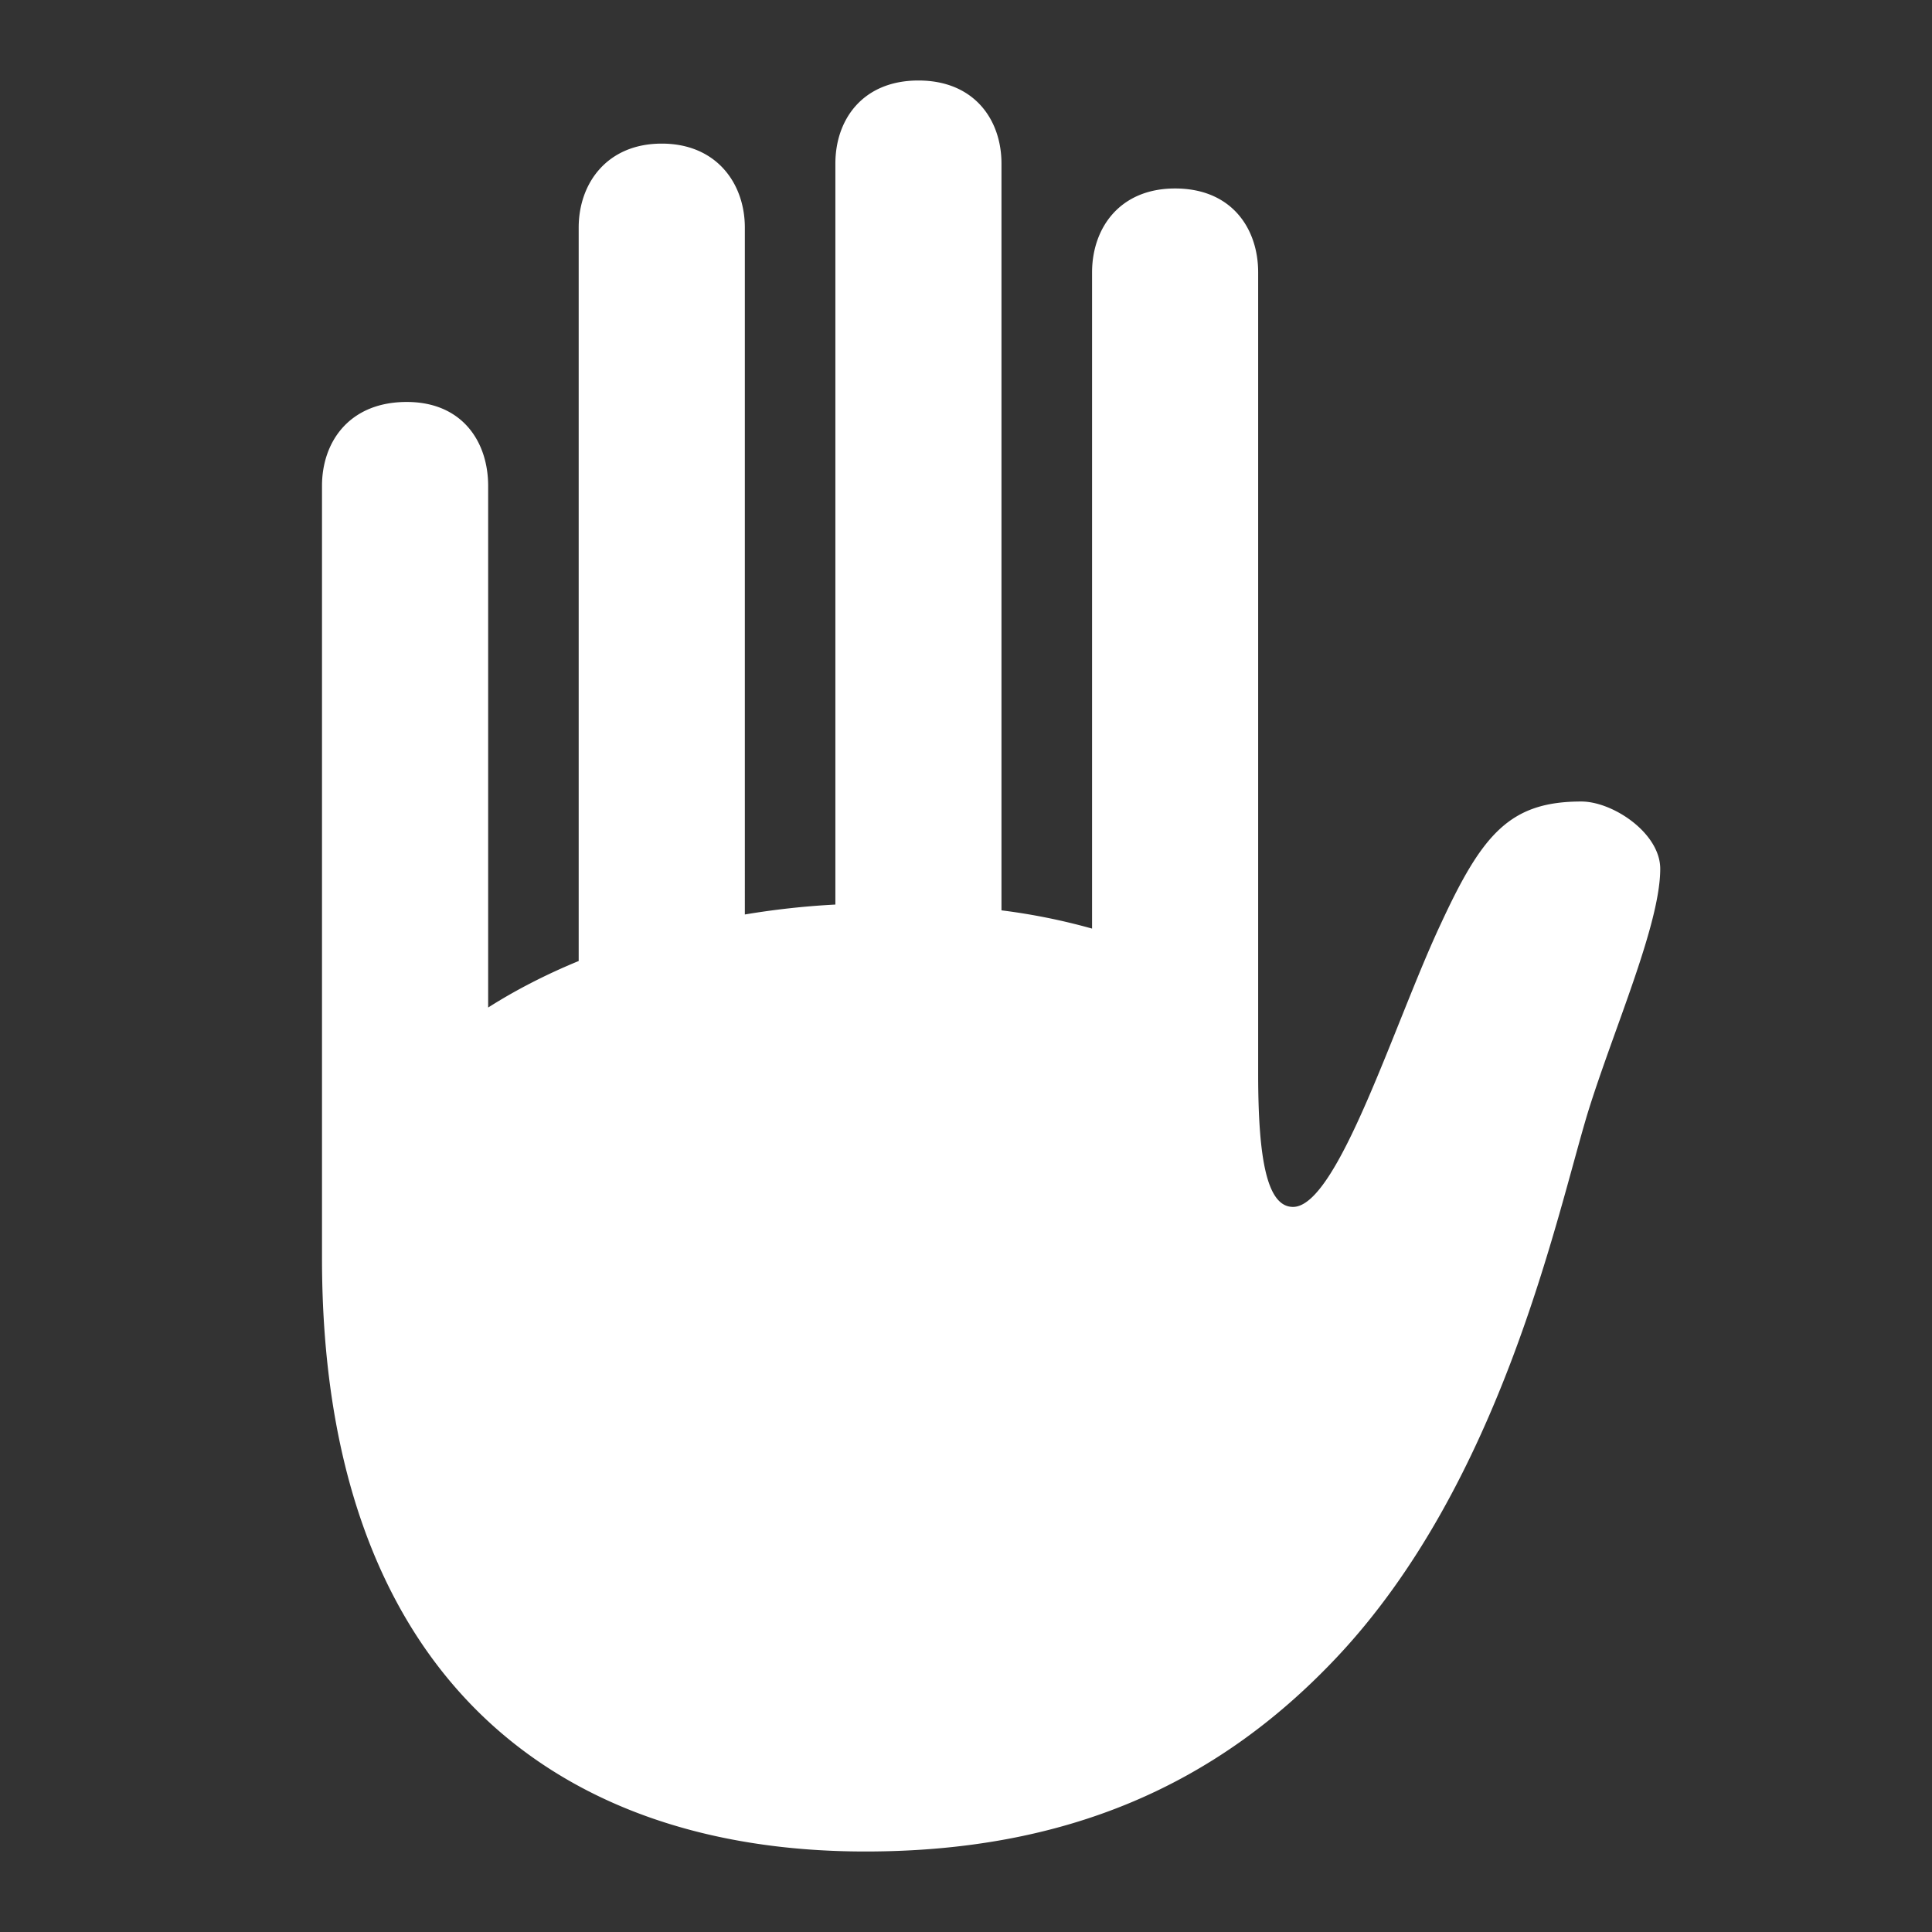 <?xml version="1.0" standalone="no"?><!DOCTYPE svg PUBLIC "-//W3C//DTD SVG 1.1//EN" "http://www.w3.org/Graphics/SVG/1.1/DTD/svg11.dtd"><svg t="1605678255794" class="icon" viewBox="0 0 1024 1024" version="1.1" xmlns="http://www.w3.org/2000/svg" p-id="3738" xmlns:xlink="http://www.w3.org/1999/xlink" width="16" height="16"><rect x="0" y="0" width="1024" height="1024" fill="#333333" stroke="none"/><defs><style type="text/css"></style></defs><path d="M170.667 666.965C170.667 884.053 290.873 981.333 458.61 981.333c106.553 0 185.799-35.214 249.173-102.144 88.064-92.9 117.134-234.667 133.86-289.707 13.653-44.032 38.315-99.499 38.315-128.996 0-18.944-25.116-35.669-41.813-35.669-37.888 0-52.423 17.18-74.439 64.74-24.633 52.395-54.585 150.13-78.364 150.13-13.653 0-18.489-24.661-18.489-70.457V144.384c0-23.324-14.08-44.487-44.032-44.487-29.497 0-44.004 21.134-44.004 44.487v347.79a329.301 329.301 0 0 0-48.014-9.671V86.699c0-23.324-14.507-44.032-44.004-44.032-29.525 0-44.032 20.679-44.032 44.032v392.732c-16.299 0.853-32.142 2.617-47.986 5.262V120.604c0-23.324-14.99-44.487-44.032-44.487-29.07 0-44.032 21.134-44.032 44.487v388.75c-17.18 7.054-33.479 15.417-47.986 24.661v-276.48c0-23.324-13.653-44.487-43.15-44.487C185.173 213.049 170.667 234.183 170.667 257.508v409.458z" fill="#ffffff" p-id="3739"></path></svg>